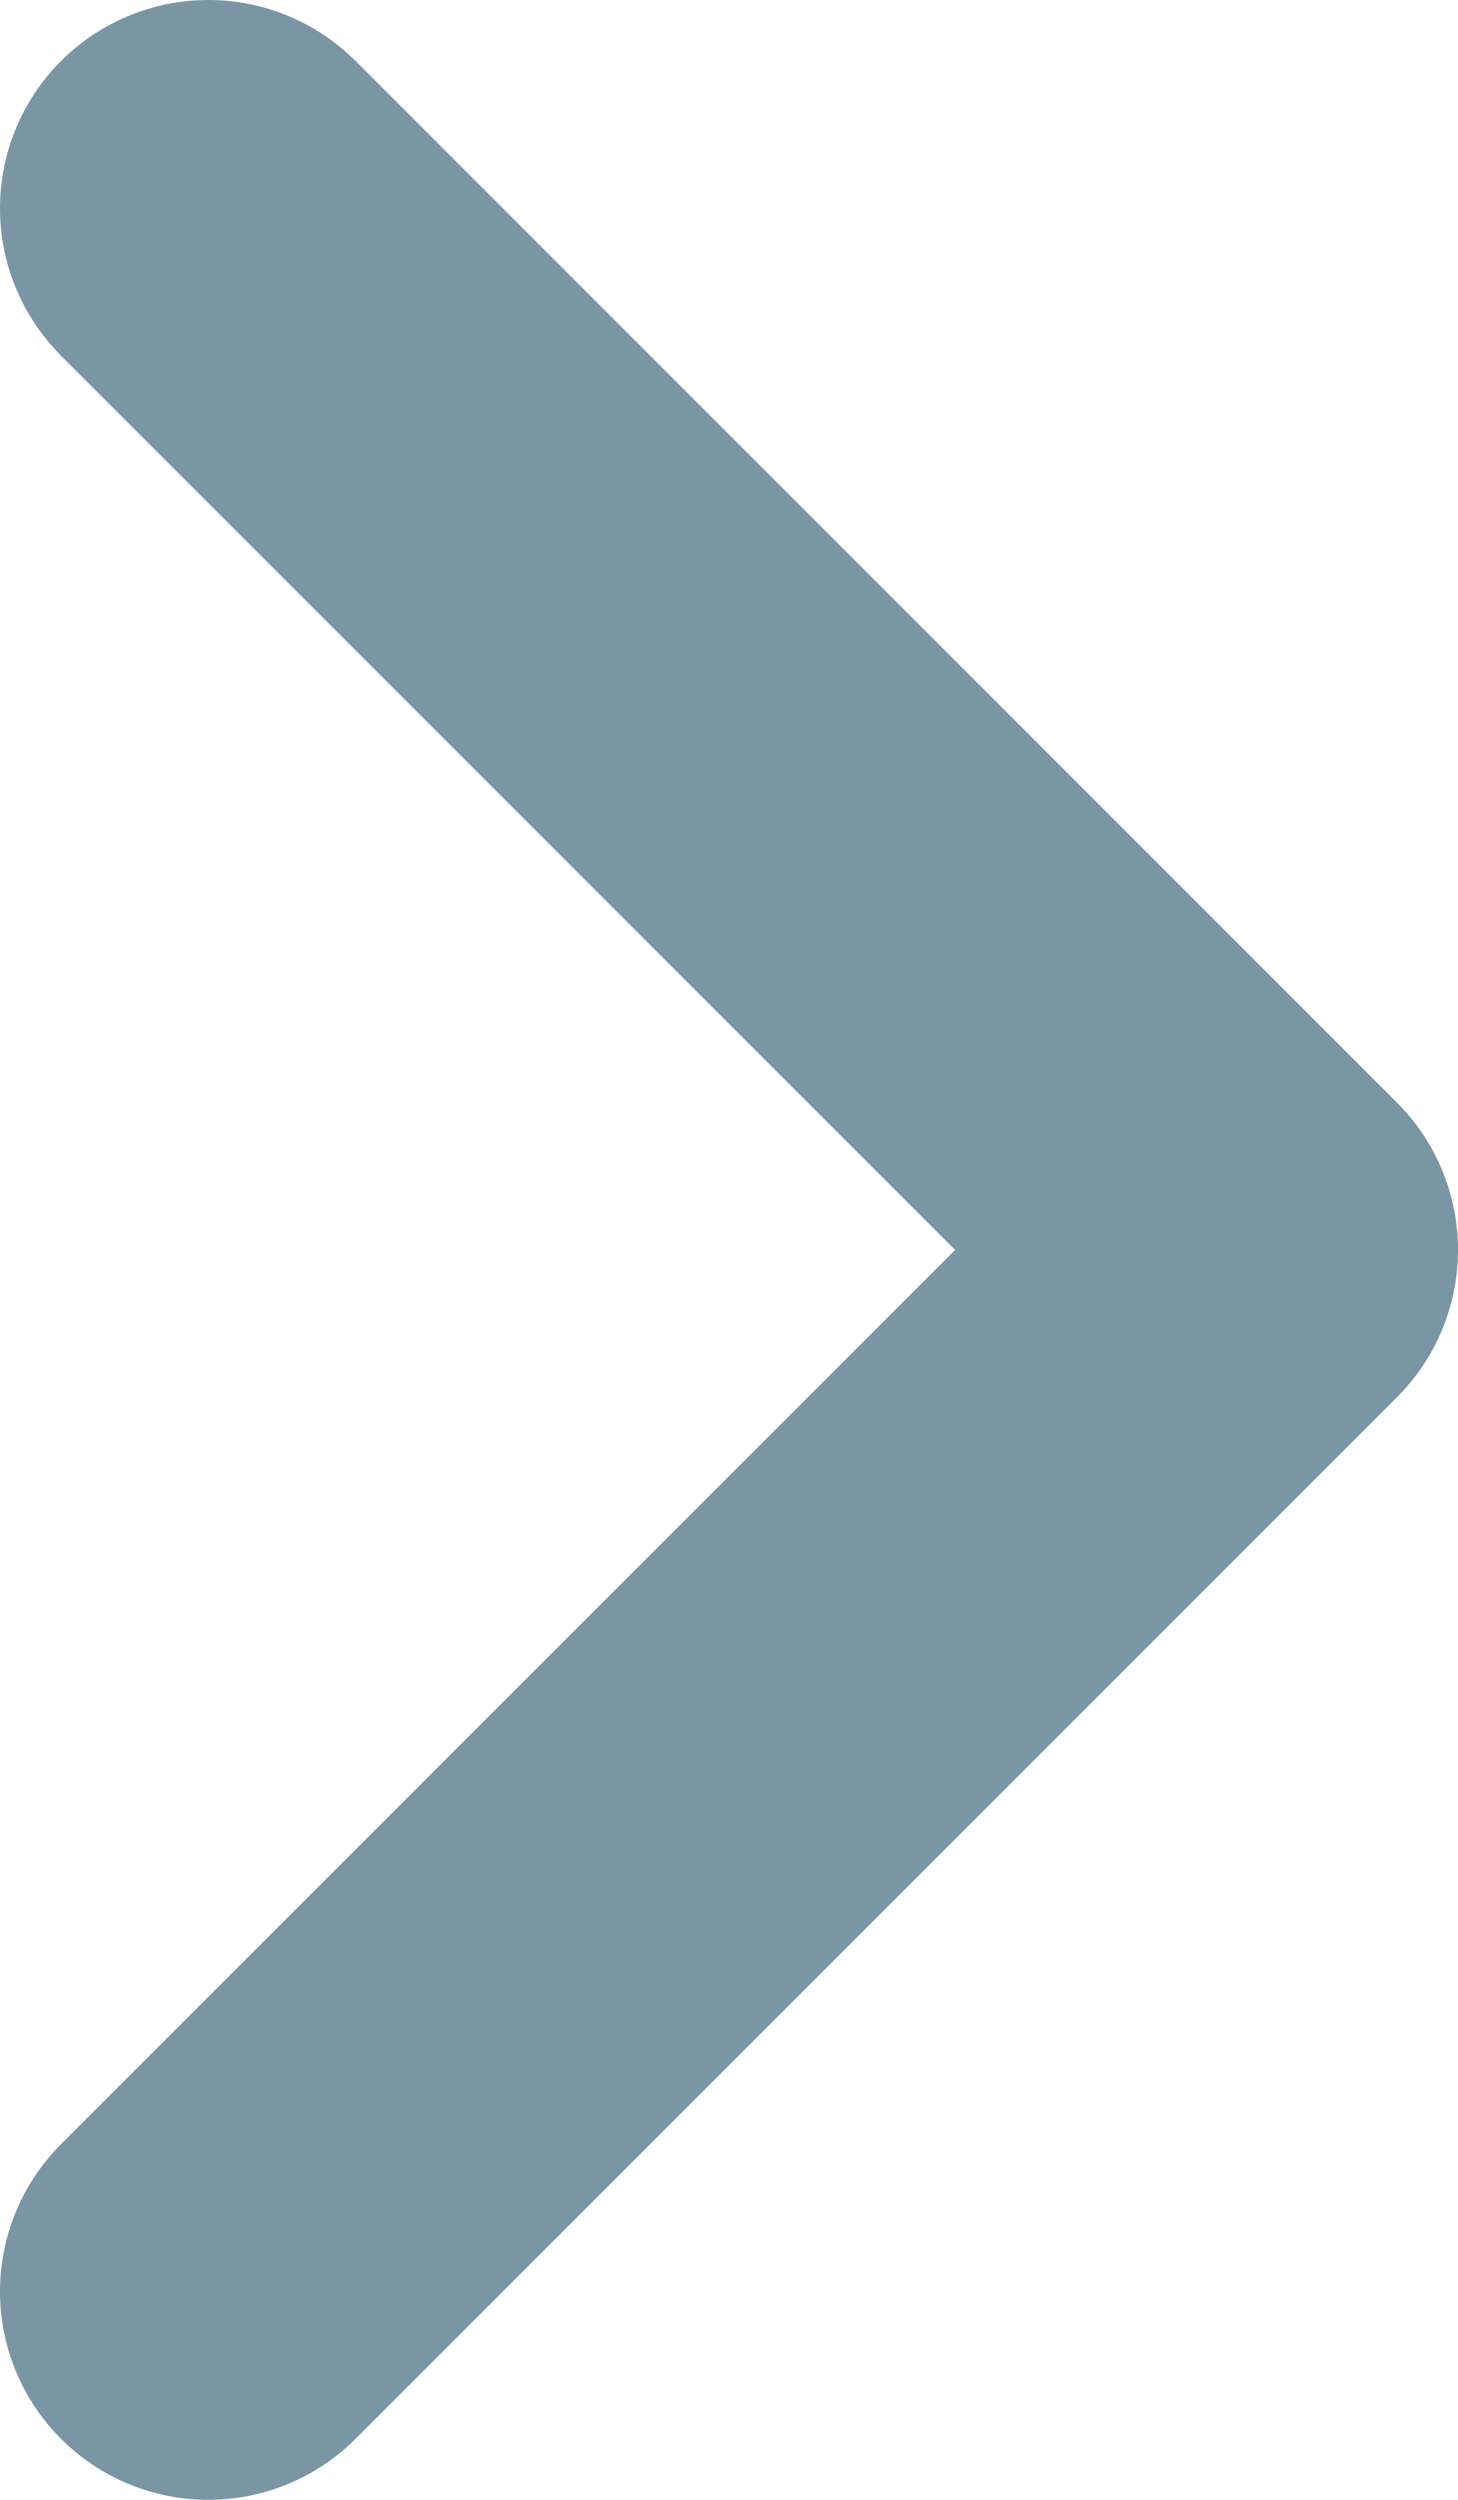 <svg width="7" height="12" viewBox="0 0 7 12" fill="none" xmlns="http://www.w3.org/2000/svg">
<path d="M1 11L6 6L1 1" stroke="#7A96A4" stroke-width="2" stroke-linecap="round" stroke-linejoin="round"/>
</svg>
